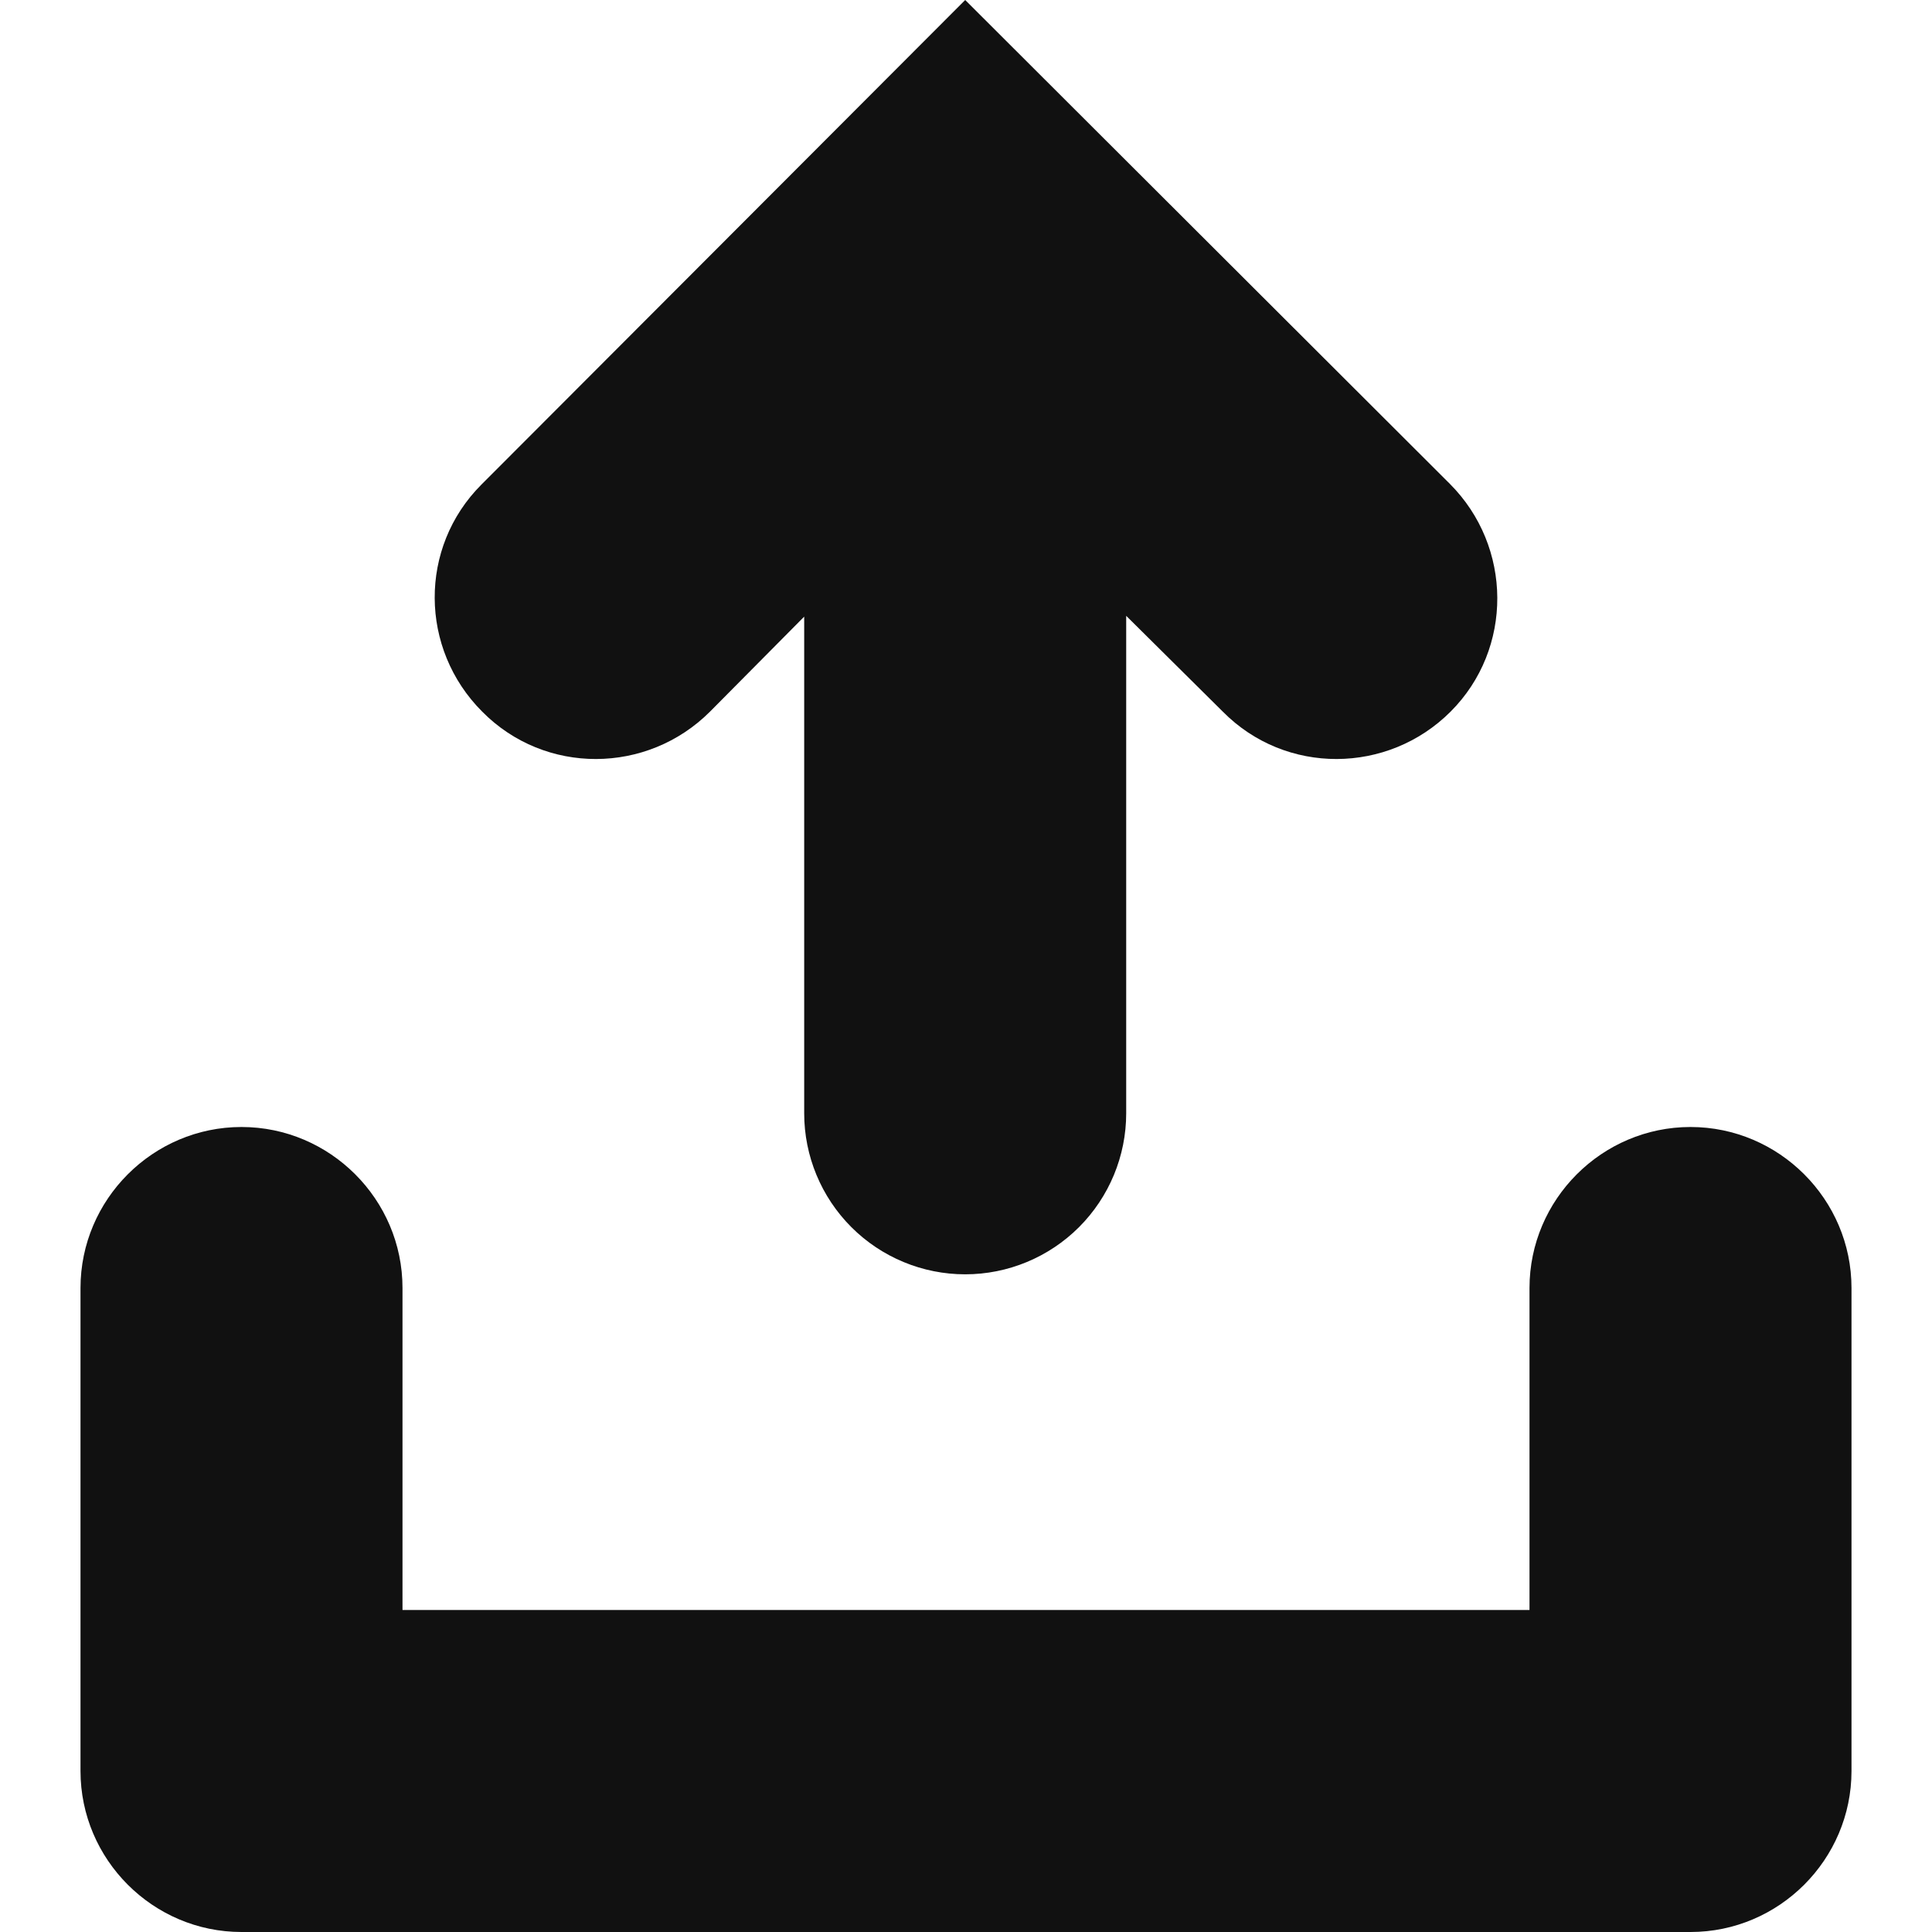 <svg width="24" height="24" viewBox="0 0 24 24" fill="none" xmlns="http://www.w3.org/2000/svg">
<path d="M21 14C22.1 14 23 14.9 23 16V22C23 23.1 22.1 24 21 24H3C1.9 24 1 23.1 1 22V16C1 14.9 1.9 14 3 14C4.1 14 5 14.9 5 16V20H19V16C19 14.9 19.9 14 21 14ZM8.82 8.84C8.04 9.62 6.77 9.63 5.99 8.84C5.21 8.06 5.2 6.8 5.98 6.02L11.99 0L18.01 6.01C18.79 6.79 18.8 8.06 18.02 8.84C17.24 9.62 15.97 9.63 15.19 8.84L13.99 7.65V13.83C13.99 14.36 13.779 14.869 13.404 15.244C13.029 15.619 12.52 15.83 11.99 15.83C11.46 15.83 10.951 15.619 10.576 15.244C10.201 14.869 9.99 14.36 9.99 13.83V7.66L8.82 8.84Z" fill="#111111"/>
</svg>
